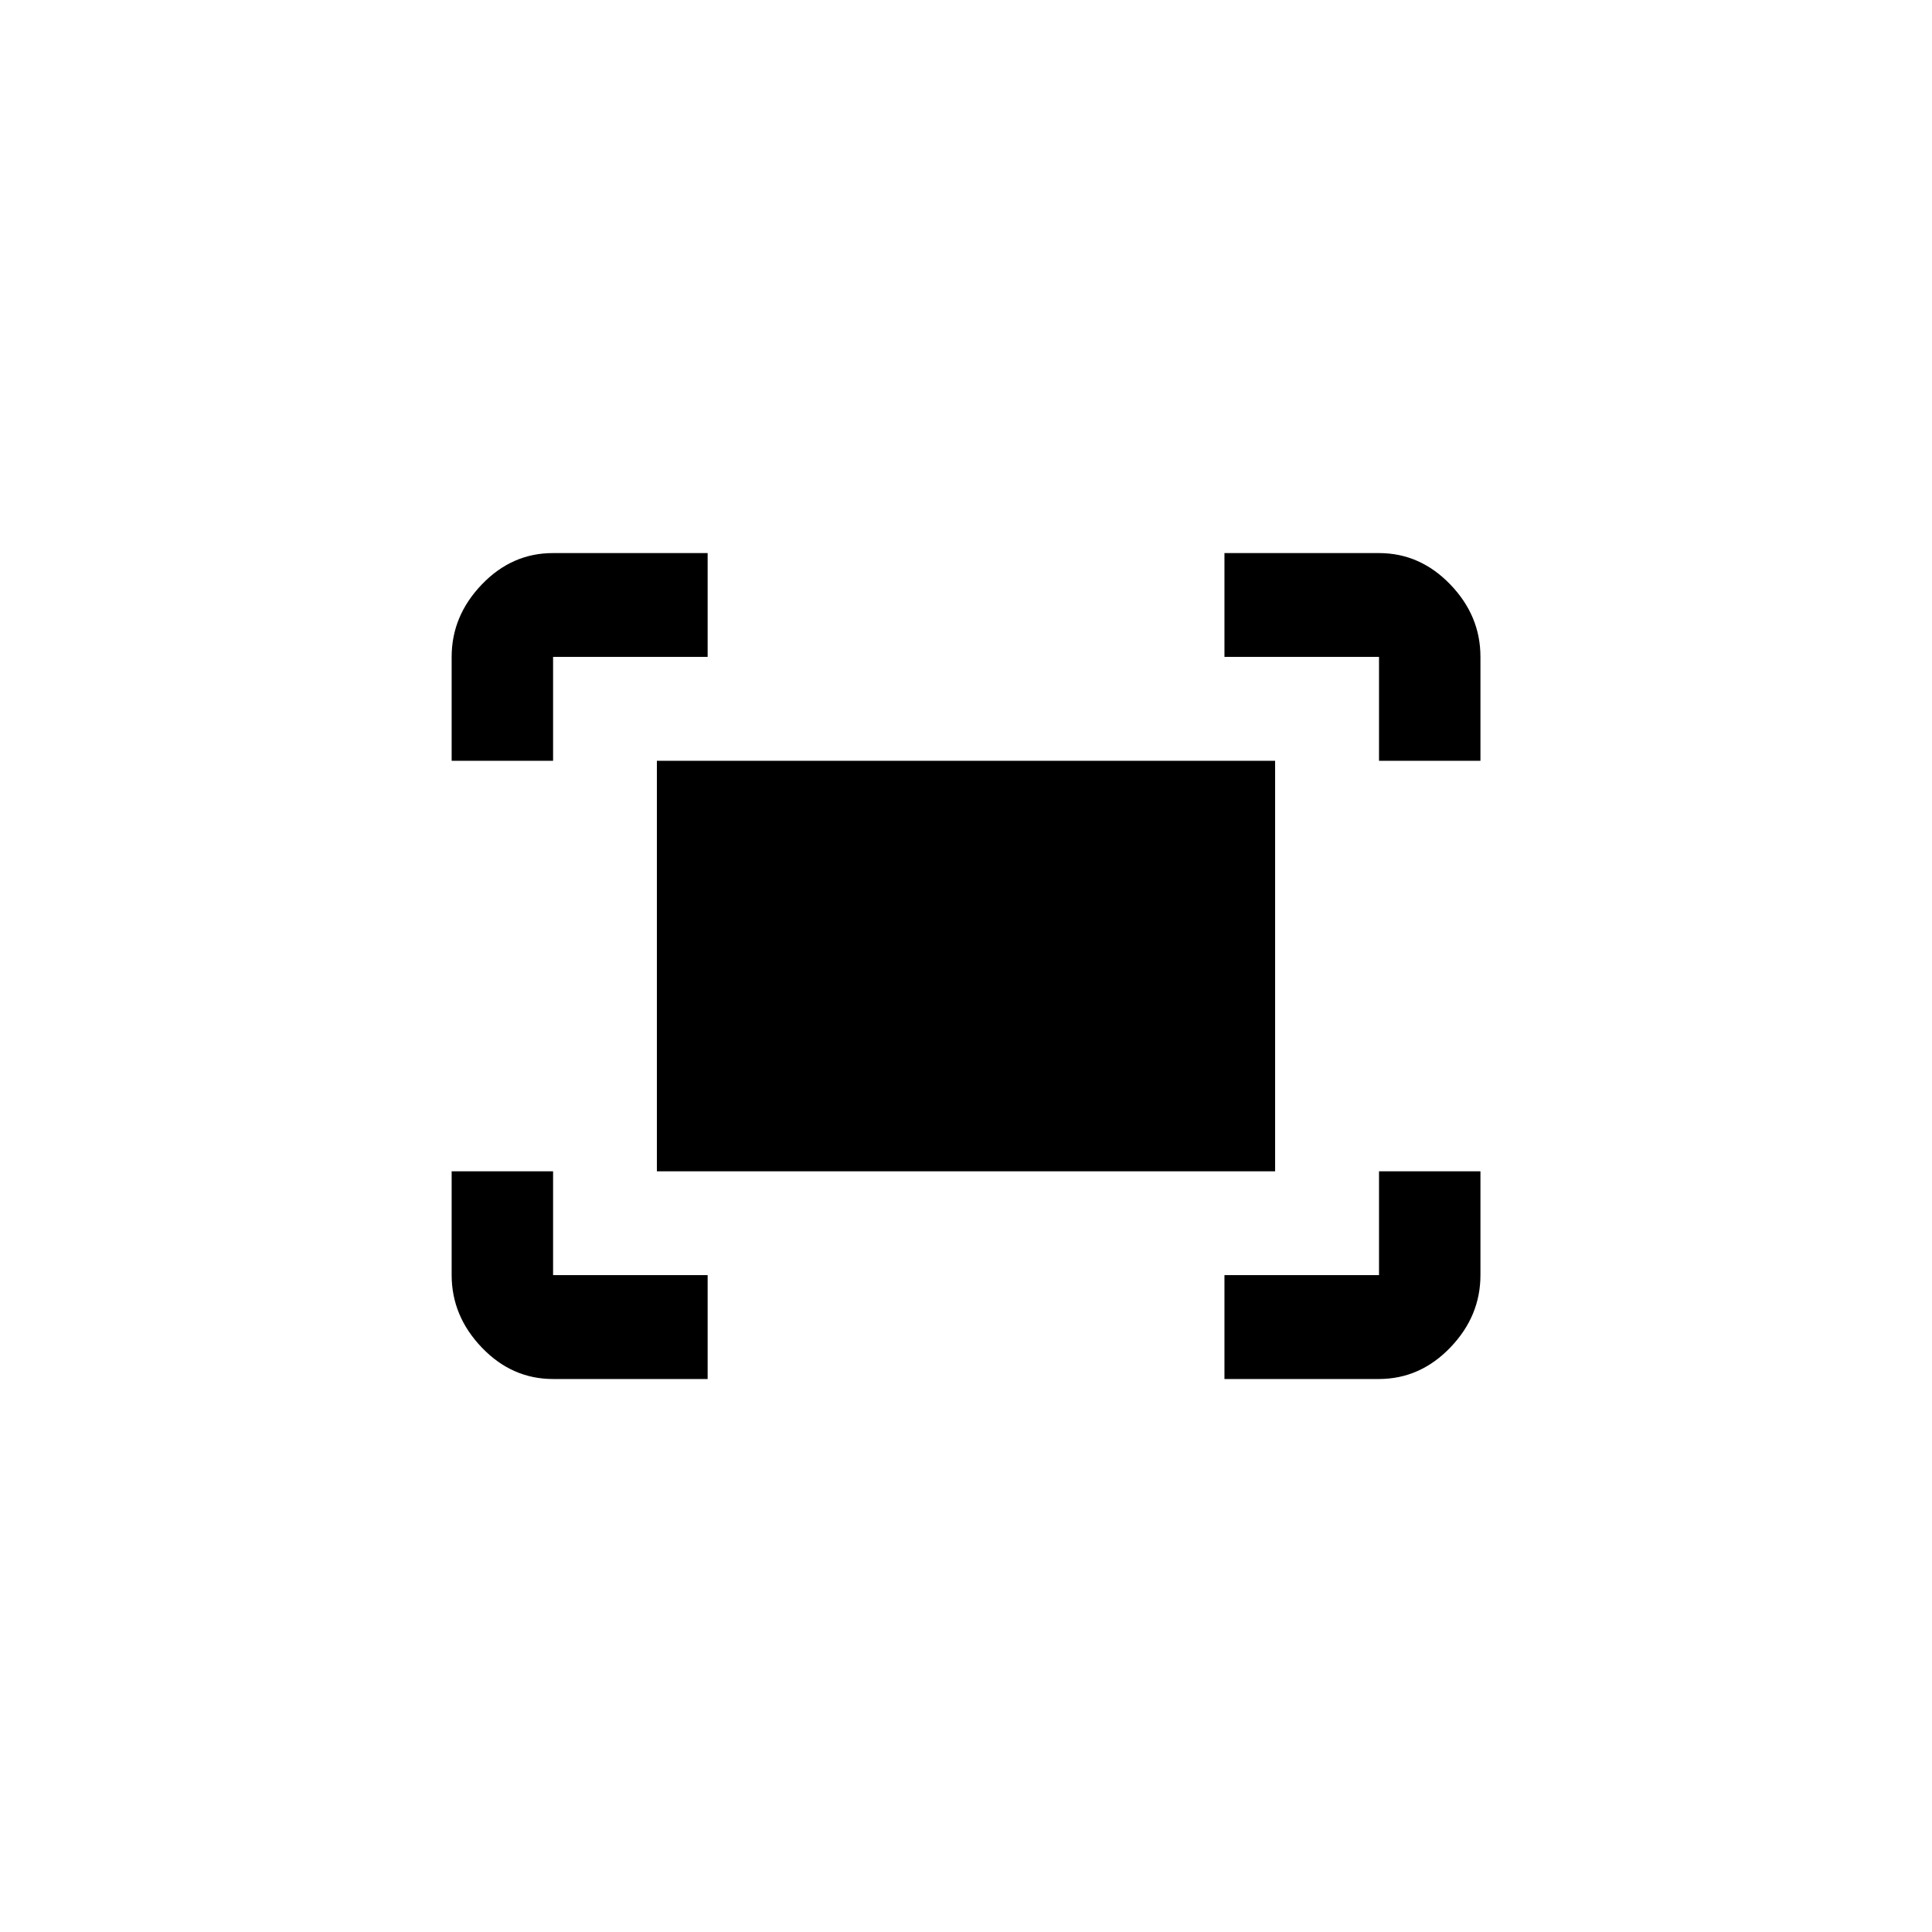 <!-- Generated by IcoMoon.io -->
<svg version="1.1" xmlns="http://www.w3.org/2000/svg" width="40" height="40" viewBox="0 0 40 40">
<title>mt-fit_screen</title>
<path d="M26.4 15.751v8.5h-12.8v-8.5h12.8zM14.651 26.4v2.151h-3.2q-0.851 0-1.475-0.651t-0.625-1.5v-2.149h2.1v2.149h3.2zM28.551 24.251h2.1v2.149q0 0.851-0.625 1.5t-1.475 0.651h-3.2v-2.151h3.2v-2.149zM11.451 15.751h-2.1v-2.151q0-0.849 0.625-1.5t1.475-0.649h3.2v2.149h-3.2v2.151zM25.351 11.451h3.2q0.849 0 1.475 0.649t0.625 1.5v2.151h-2.1v-2.151h-3.2v-2.149z"></path>
</svg>
